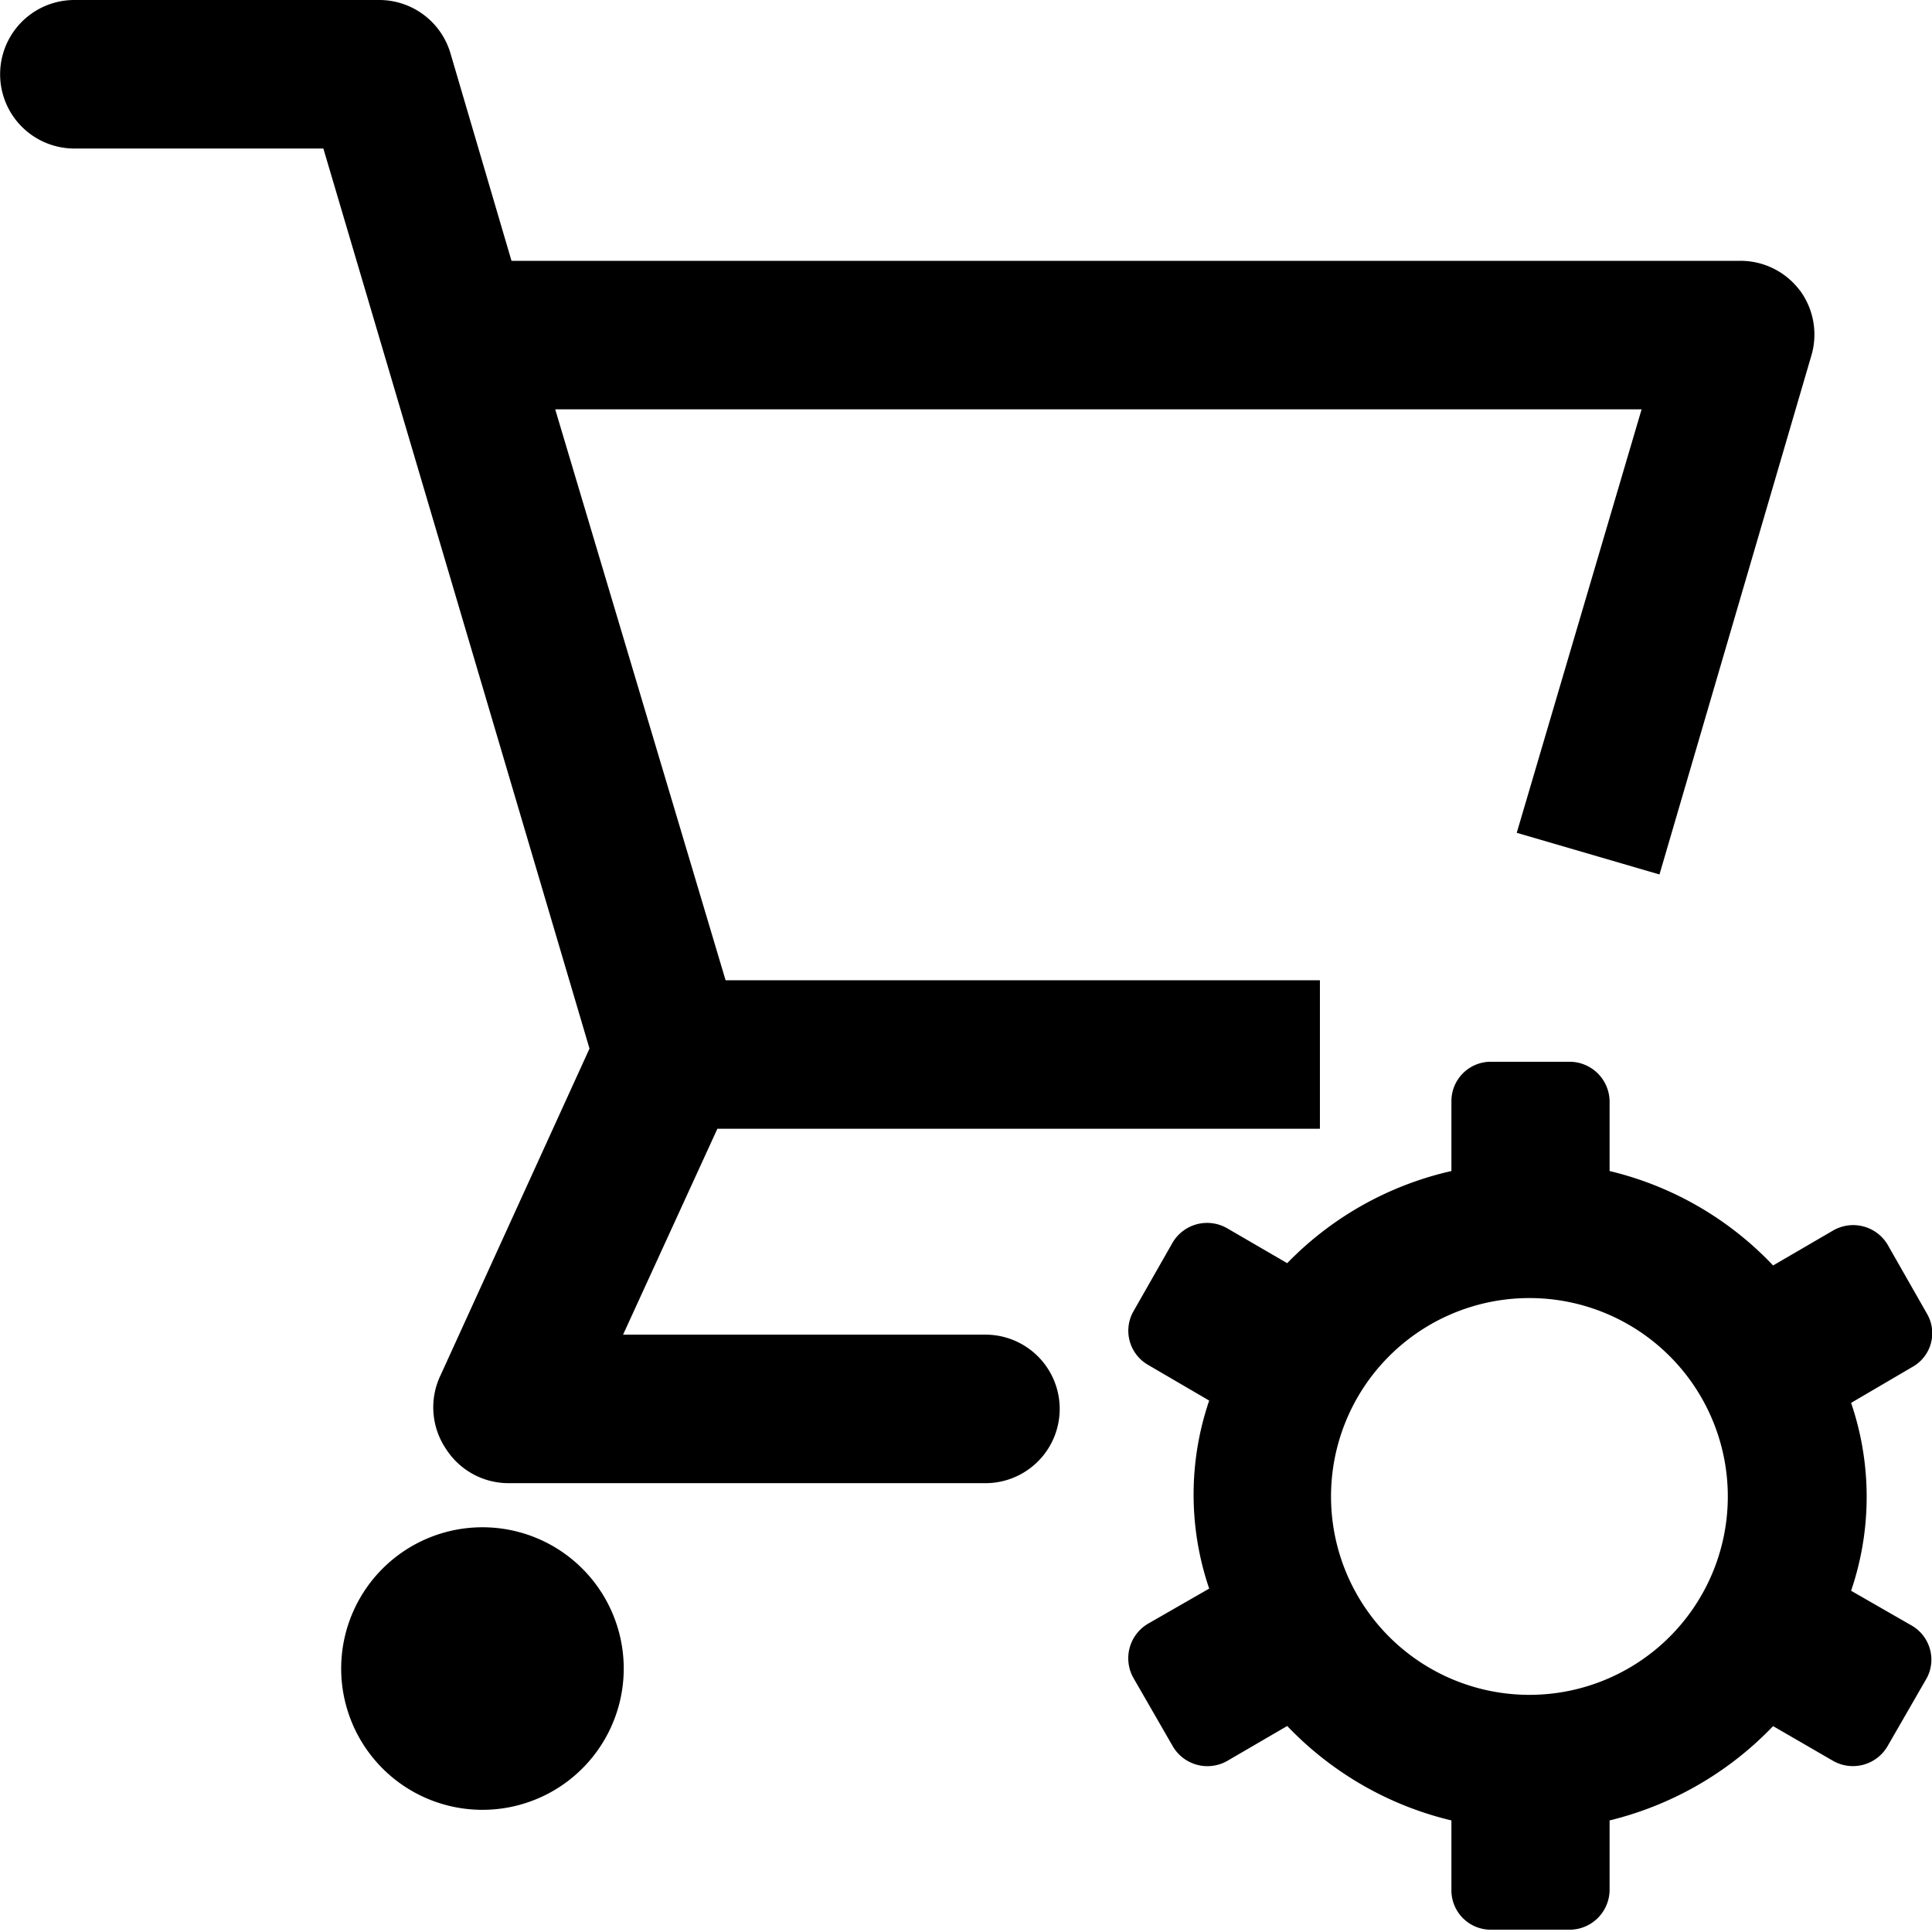<?xml version="1.0" standalone="no"?><!DOCTYPE svg PUBLIC "-//W3C//DTD SVG 1.1//EN" "http://www.w3.org/Graphics/SVG/1.1/DTD/svg11.dtd"><svg class="icon" width="100px" height="100.00px" viewBox="0 0 1024 1024" version="1.1" xmlns="http://www.w3.org/2000/svg"><path d="M180.864 882.176a74.88 74.88 0 1 0 149.696 0 74.88 74.88 0 0 0-149.696 0z m773.12-728.192a39.36 39.36 0 0 0-31.552-15.744H271.104L238.784 28.352A39.36 39.36 0 0 0 201.024 0H39.424a39.36 39.36 0 0 0 0 78.72h131.968L312.448 555.776l-78.784 172.8a39.36 39.36 0 0 0 2.752 39.424 39.36 39.36 0 0 0 33.088 18.112h252.8a39.36 39.36 0 1 0 0-78.72H330.24l49.984-109.12h319.36v-78.72H384.576L294.272 216.96h575.808l-66.176 224.448 75.648 22.08 80.704-275.712a39.36 39.36 0 0 0-6.272-33.856z m59.456 707.712l-32.32-18.56a154.368 154.368 0 0 0 0-99.584l32.32-18.944a20.48 20.48 0 0 0 7.872-28.352l-20.864-36.608a21.248 21.248 0 0 0-28.8-7.488l-31.872 18.56a175.232 175.232 0 0 0-86.656-50.048v-37.056a21.248 21.248 0 0 0-21.248-20.864h-41.728a20.864 20.864 0 0 0-20.864 20.864v37.056c-33.152 7.488-63.36 24.448-87.04 48.832l-31.936-18.56a21.248 21.248 0 0 0-28.736 7.552l-20.864 36.608a20.864 20.864 0 0 0 7.872 28.352l32.32 18.88a154.368 154.368 0 0 0 0 99.648l-32.32 18.56a21.248 21.248 0 0 0-7.872 28.736l20.864 36.224a21.248 21.248 0 0 0 28.8 7.872l31.872-18.56c23.616 24.704 53.76 42.112 87.04 50.048v36.992a20.864 20.864 0 0 0 20.864 20.928h41.728a21.248 21.248 0 0 0 21.248-20.928v-36.992a178.432 178.432 0 0 0 86.656-49.984l31.936 18.496a21.248 21.248 0 0 0 28.736-7.872l20.864-36.224a20.864 20.864 0 0 0-7.872-27.584z m-202.432 36.608a105.152 105.152 0 1 1-0.768-210.304 105.152 105.152 0 0 1 0.768 210.304z" /></svg>